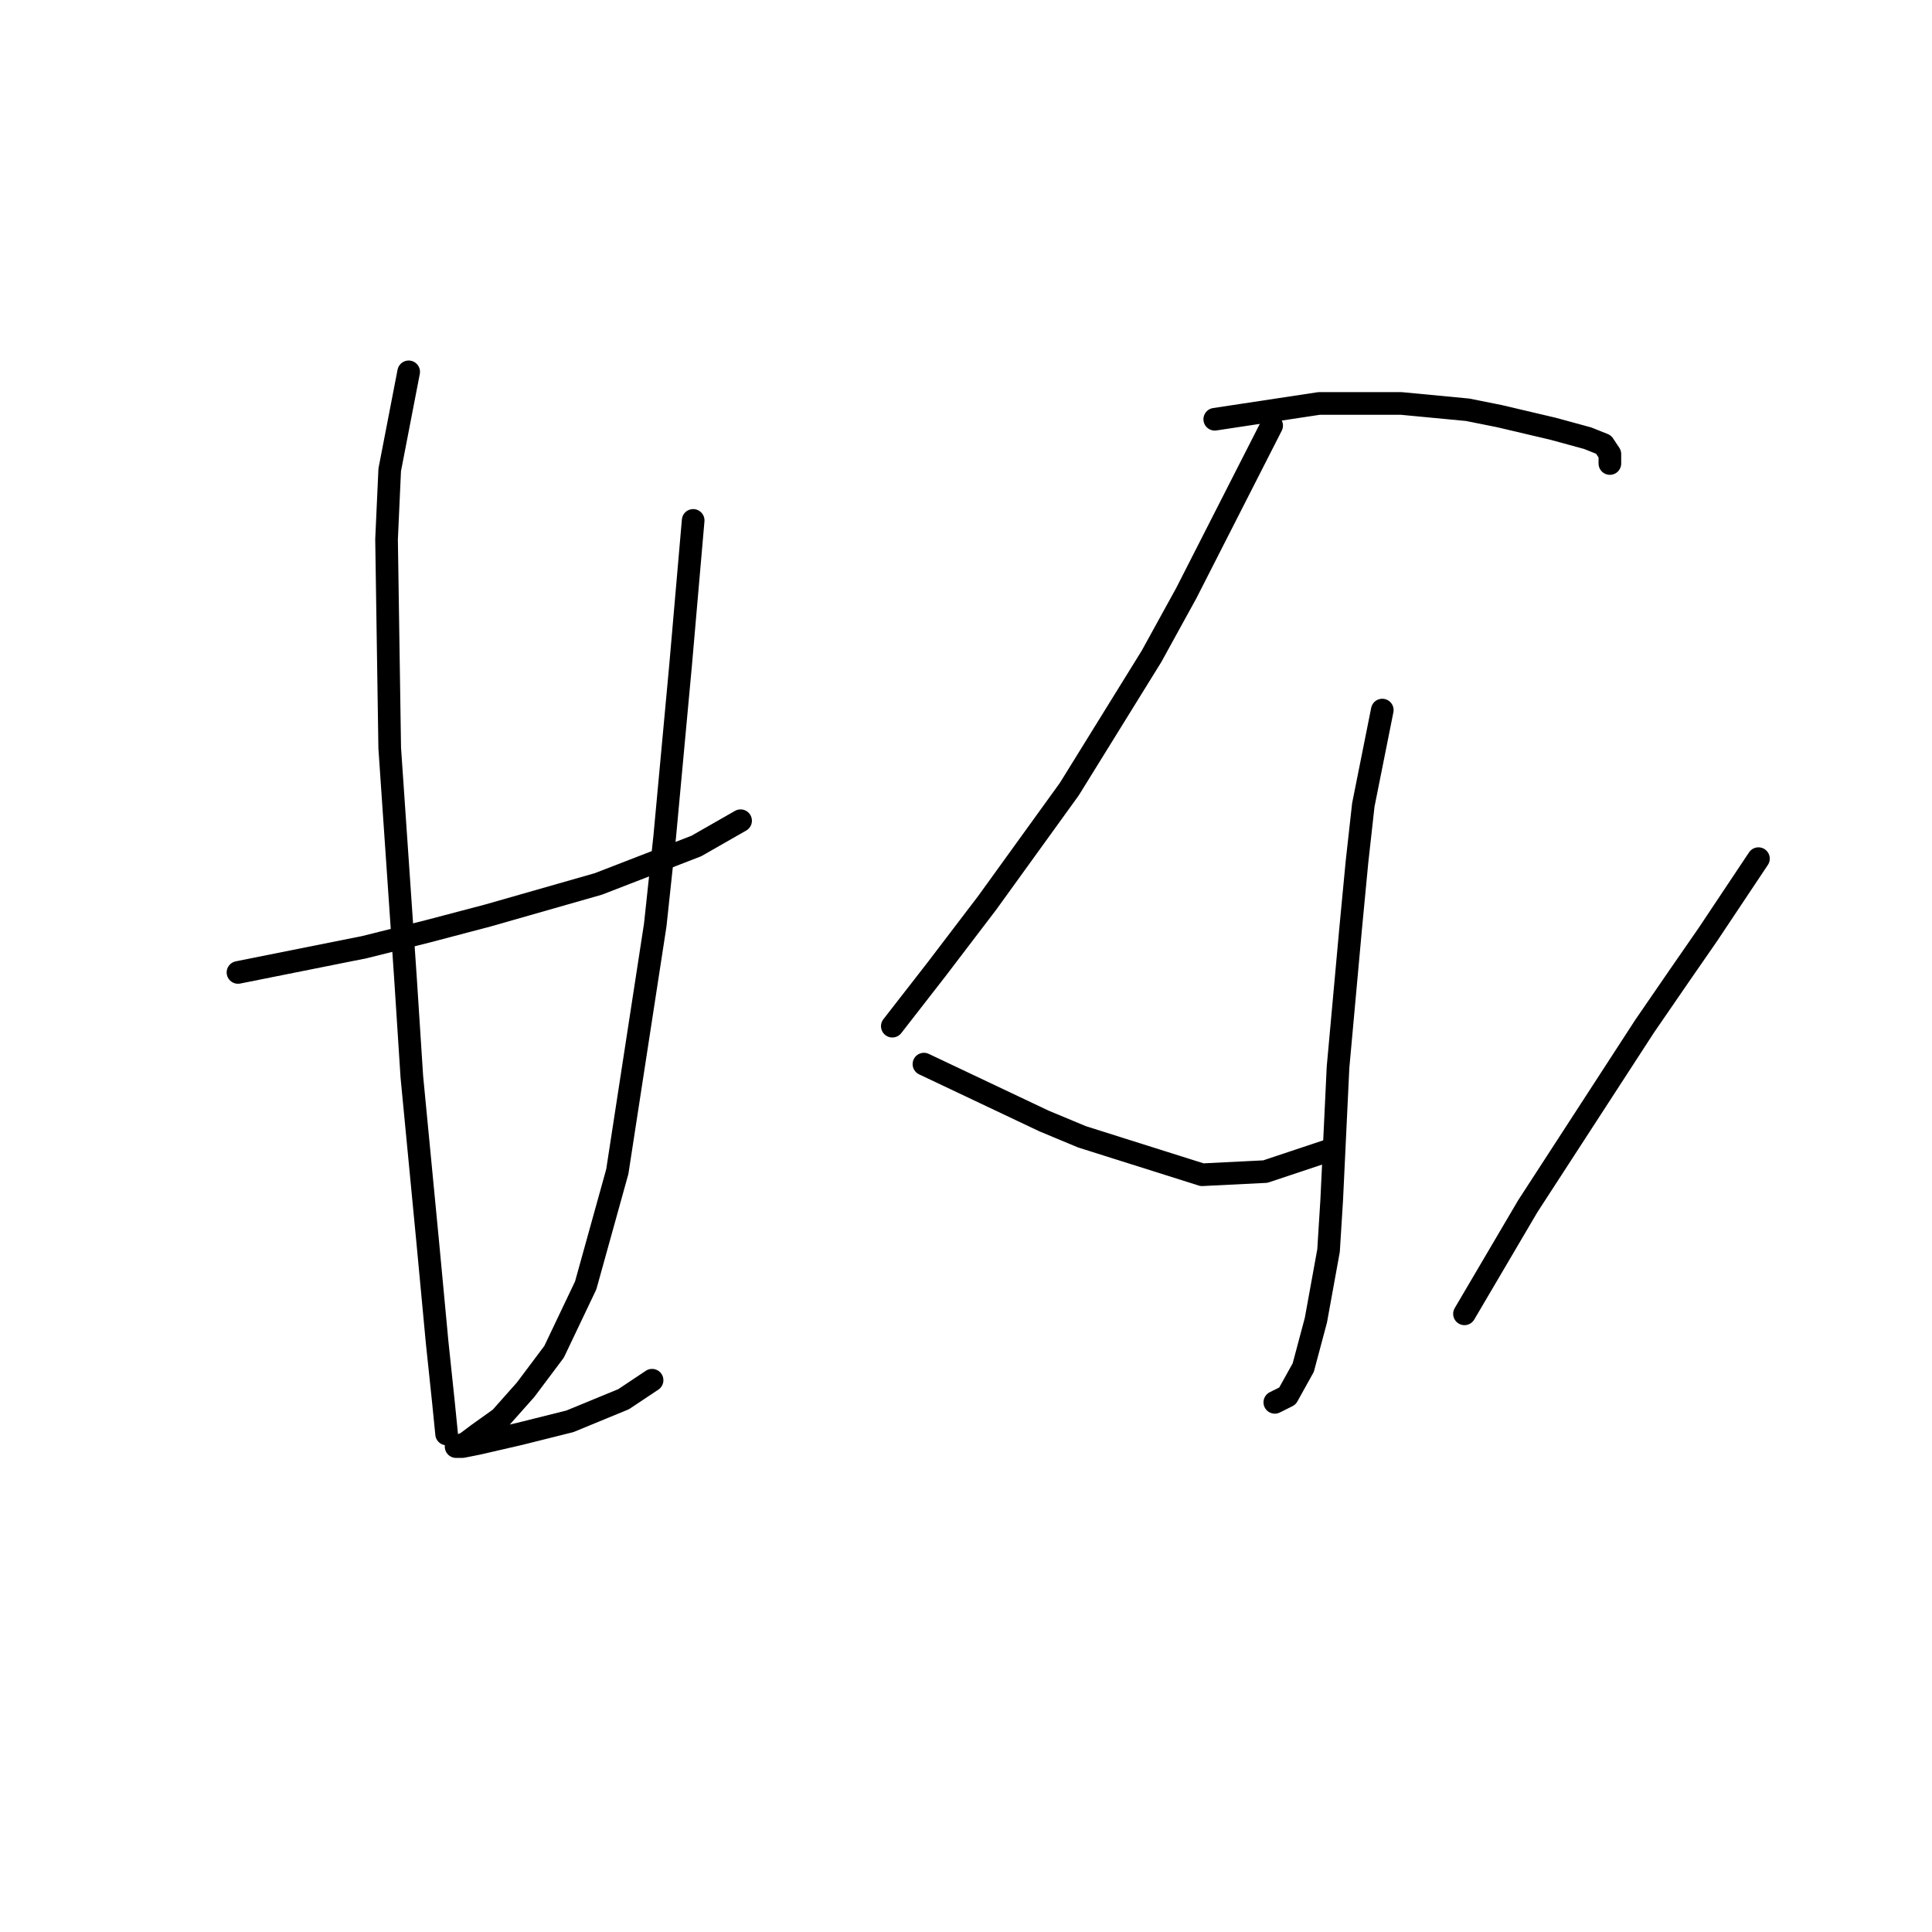 <?xml version="1.0" standalone="no"?>
    <svg width="256" height="256" xmlns="http://www.w3.org/2000/svg" version="1.1">
    <polyline stroke="black" stroke-width="3" stroke-linecap="round" fill="transparent" stroke-linejoin="round" points="31.534 128.854 48.288 125.503 56.665 123.409 64.623 121.314 79.283 117.126 92.268 112.099 98.132 108.749 98.132 108.749 " />
        <polyline stroke="black" stroke-width="3" stroke-linecap="round" fill="transparent" stroke-linejoin="round" points="54.152 49.271 51.639 62.256 51.22 71.47 51.639 99.115 53.733 129.691 54.571 142.676 56.665 164.456 57.922 177.86 58.759 185.818 59.178 190.007 59.178 190.007 " />
        <polyline stroke="black" stroke-width="3" stroke-linecap="round" fill="transparent" stroke-linejoin="round" points="91.849 68.957 90.174 88.225 88.079 110.843 86.823 122.571 81.796 155.242 77.608 170.32 73.419 179.116 69.65 184.143 66.299 187.912 63.367 190.007 61.691 191.263 60.435 191.682 61.273 191.682 63.367 191.263 68.812 190.007 75.514 188.331 82.634 185.399 86.404 182.886 86.404 182.886 " />
        <polyline stroke="black" stroke-width="3" stroke-linecap="round" fill="transparent" stroke-linejoin="round" points="168.5 56.392 157.191 78.591 152.583 86.968 141.693 104.56 130.803 119.639 124.101 128.435 118.237 135.974 118.237 135.974 " />
        <polyline stroke="black" stroke-width="3" stroke-linecap="round" fill="transparent" stroke-linejoin="round" points="160.96 55.554 174.783 53.46 180.647 53.46 185.673 53.46 194.469 54.297 198.657 55.135 205.778 56.81 210.385 58.067 212.48 58.905 213.317 60.161 213.317 61.418 213.317 61.418 " />
        <polyline stroke="black" stroke-width="3" stroke-linecap="round" fill="transparent" stroke-linejoin="round" points="183.16 94.089 180.647 106.654 179.809 114.194 178.971 122.99 177.296 141.419 176.458 159.011 176.039 165.713 174.364 174.928 172.688 181.211 170.594 184.98 168.919 185.818 168.919 185.818 " />
        <polyline stroke="black" stroke-width="3" stroke-linecap="round" fill="transparent" stroke-linejoin="round" points="122.426 141.001 138.342 148.54 143.368 150.634 159.285 155.66 167.662 155.242 176.458 152.31 176.458 152.31 " />
        <polyline stroke="black" stroke-width="3" stroke-linecap="round" fill="transparent" stroke-linejoin="round" points="233.004 113.775 226.302 123.827 222.532 129.273 217.925 135.974 202.427 159.849 194.05 174.09 194.05 174.09 " />
        </svg>